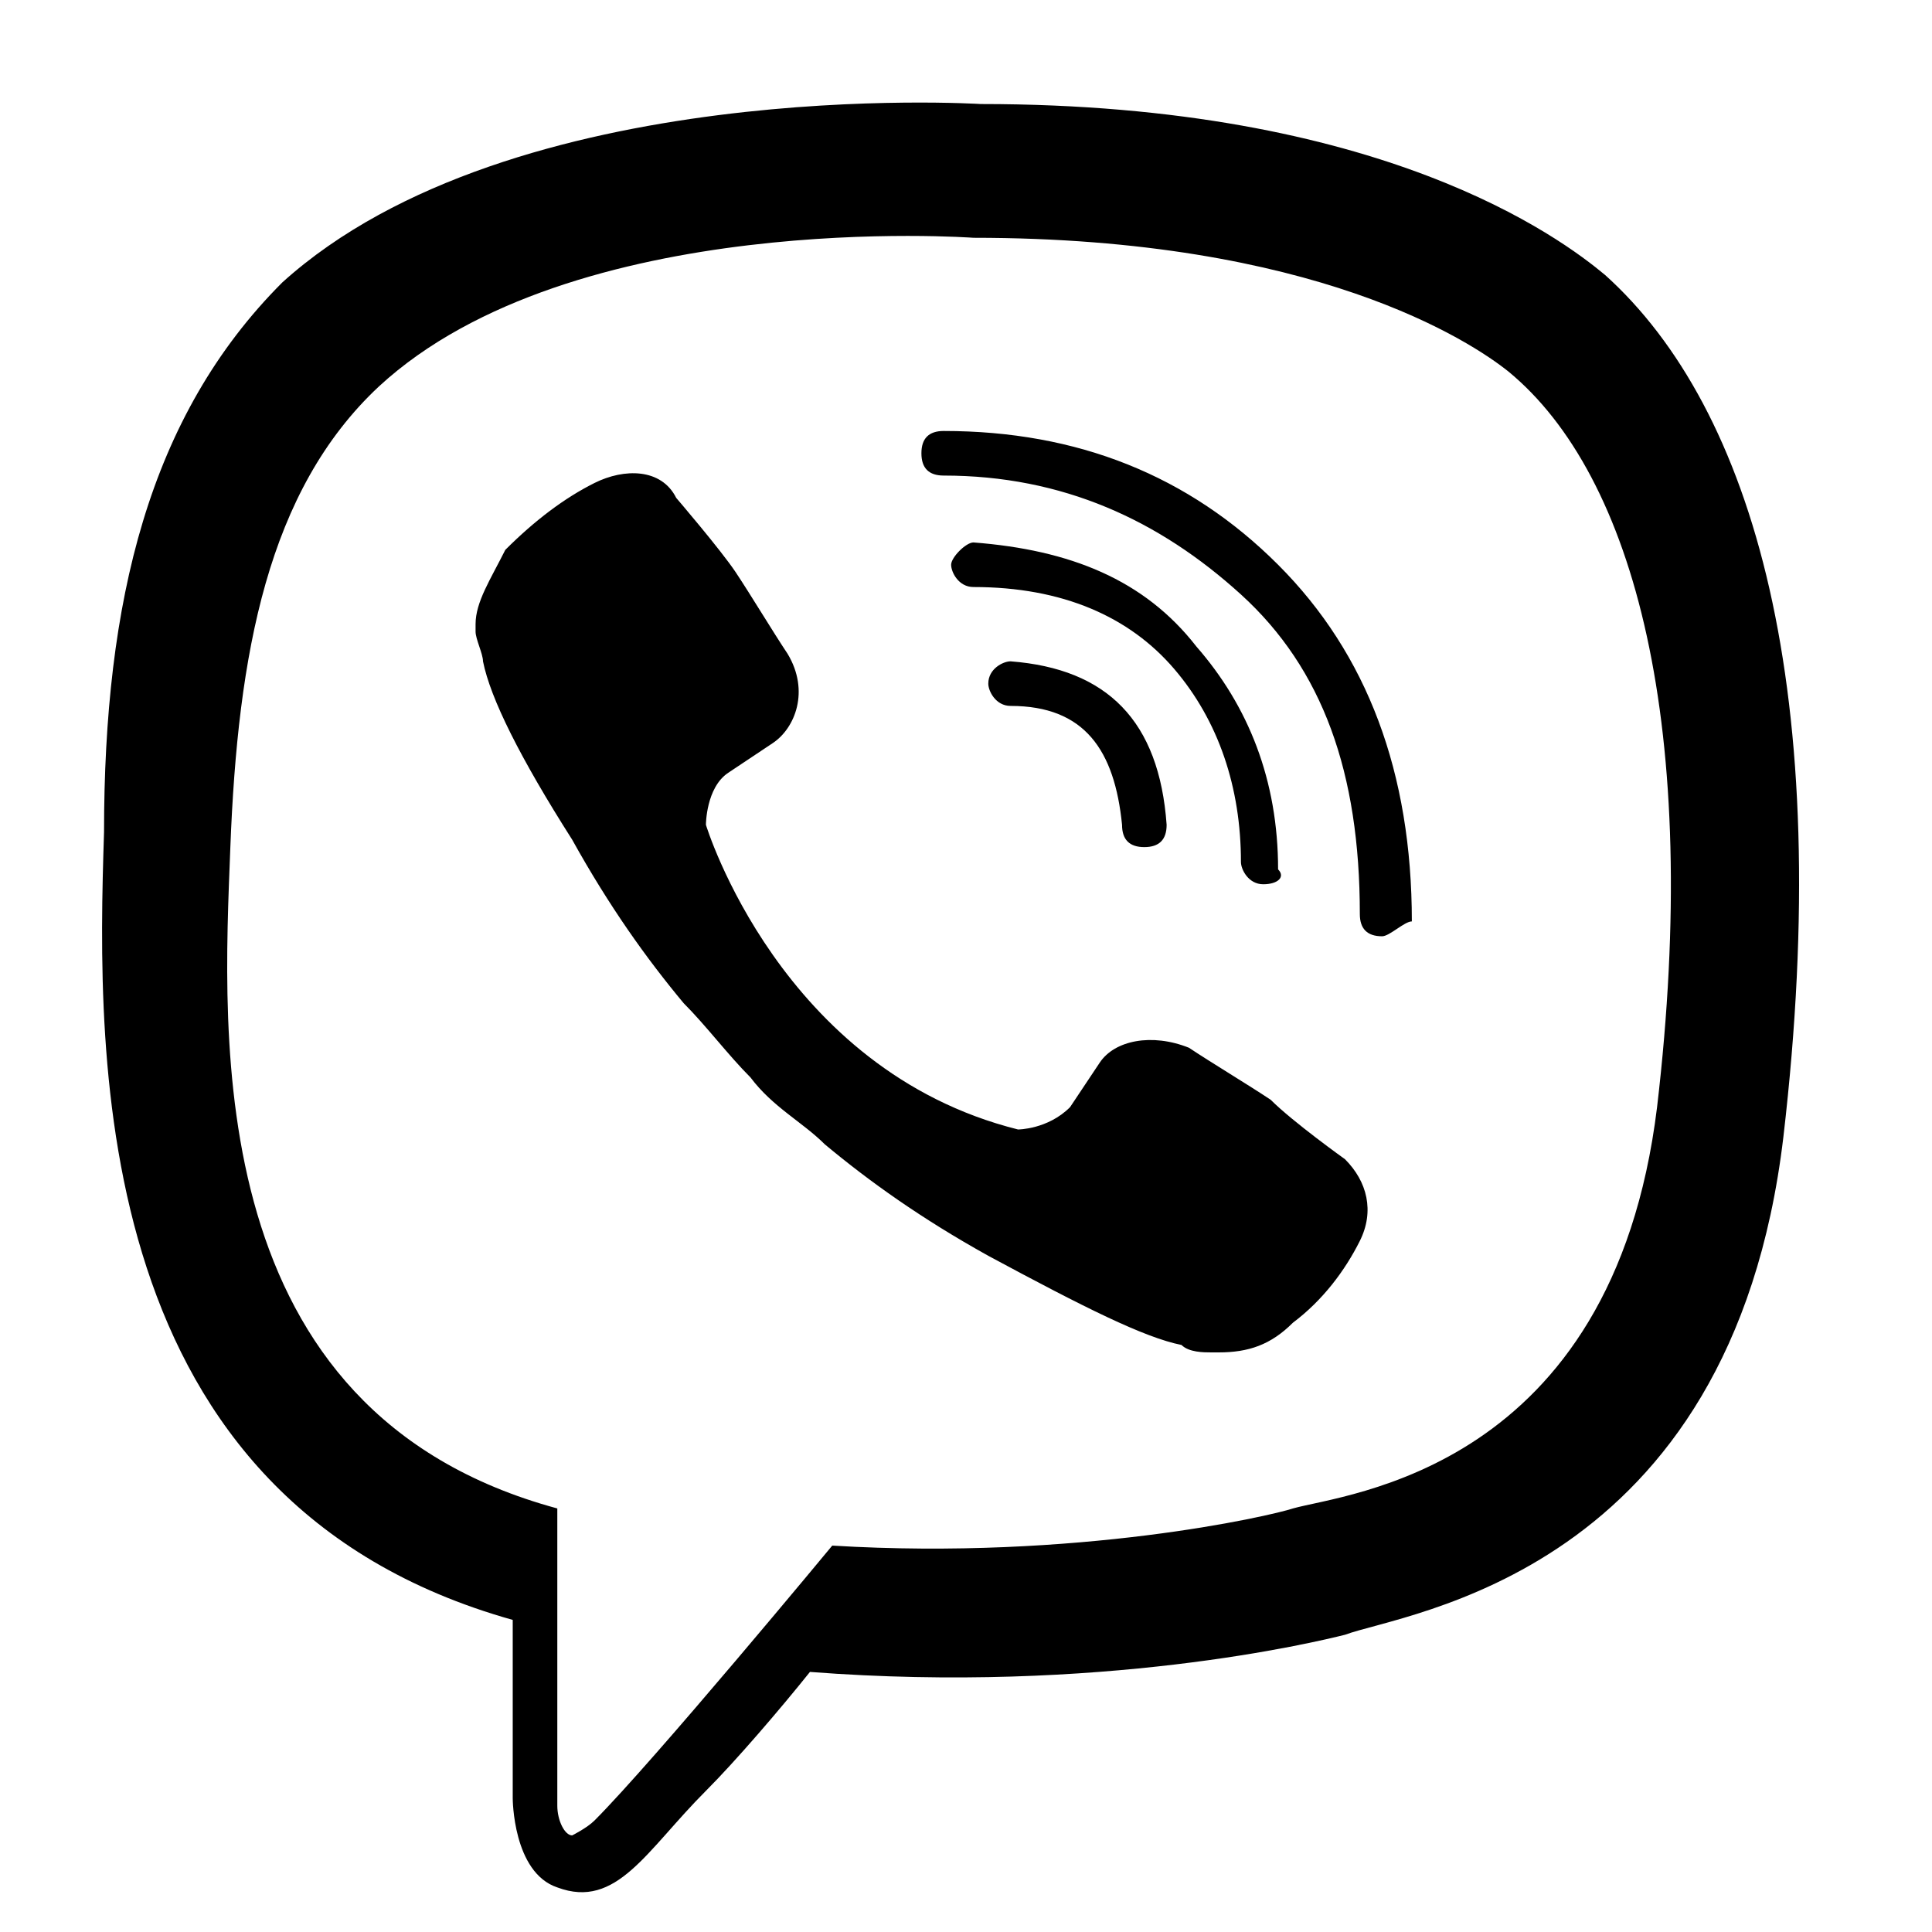 <svg xmlns="http://www.w3.org/2000/svg" viewBox="0 0 26 26">
  <path d="M21.6 3.7c-.6-.5-3-2.3-8.4-2.3 0 0-6.3-.4-9.4 2.4C2 5.6 1.4 8.1 1.4 11.2c-.1 3.1-.2 9 5.5 10.6v2.4s0 1 .6 1.2c.8.3 1.2-.5 2-1.3.4-.4 1-1.1 1.4-1.6 3.9.3 6.8-.4 7.2-.5.8-.3 5.2-.8 5.9-6.7.7-6-.4-9.8-2.4-11.6zm.7 11.2c-.6 4.9-4.2 5.2-4.9 5.4-.3.1-2.9.7-6.2.5 0 0-2.4 2.9-3.2 3.7-.1.1-.3.2-.3.2-.1 0-.2-.2-.2-.4v-4C2.7 19 3 14 3.1 11.4s.5-4.8 2-6.2c2.6-2.4 8-2 8-2 4.6 0 6.7 1.4 7.2 1.8 1.7 1.4 2.6 4.8 2 9.9zm-6.9-3.5c-.2 0-.3-.1-.3-.3-.1-1-.5-1.6-1.5-1.6-.2 0-.3-.2-.3-.3 0-.2.2-.3.3-.3 1.3.1 2 .8 2.1 2.2 0 .2-.1.3-.3.3.1 0 0 0 0 0zm1.6.5c-.2 0-.3-.2-.3-.3 0-1-.3-1.9-.9-2.6s-1.5-1.1-2.7-1.1c-.2 0-.3-.2-.3-.3s.2-.3.3-.3c1.3.1 2.3.5 3 1.4.7.8 1.1 1.8 1.1 3 .1.1 0 .2-.2.2zm1.6.7c-.2 0-.3-.1-.3-.3 0-1.9-.5-3.3-1.6-4.3s-2.4-1.6-4-1.6c-.2 0-.3-.1-.3-.3 0-.2.1-.3.3-.3 1.8 0 3.3.6 4.5 1.8s1.8 2.8 1.8 4.8c-.1 0-.3.2-.4.2zm-4.9 2.6s.4 0 .7-.3l.4-.6c.2-.3.7-.4 1.2-.2.3.2.8.5 1.1.7.3.3 1 .8 1 .8.3.3.4.7.2 1.1-.2.4-.5.8-.9 1.1-.3.3-.6.4-1 .4h-.1c-.1 0-.3 0-.4-.1-.5-.1-1.3-.5-2.6-1.2-.9-.5-1.6-1-2.2-1.5-.3-.3-.7-.5-1-.9-.3-.3-.6-.7-.9-1-.5-.6-1-1.3-1.5-2.2-.7-1.1-1.1-1.9-1.2-2.4 0-.1-.1-.3-.1-.4v-.1c0-.3.2-.6.4-1 .4-.4.8-.7 1.2-.9.4-.2.9-.2 1.1.2 0 0 .6.7.8 1s.5.8.7 1.1c.3.5.1 1-.2 1.2l-.6.4c-.3.2-.3.7-.3.7s1 3.3 4.2 4.1z"/>
</svg>
